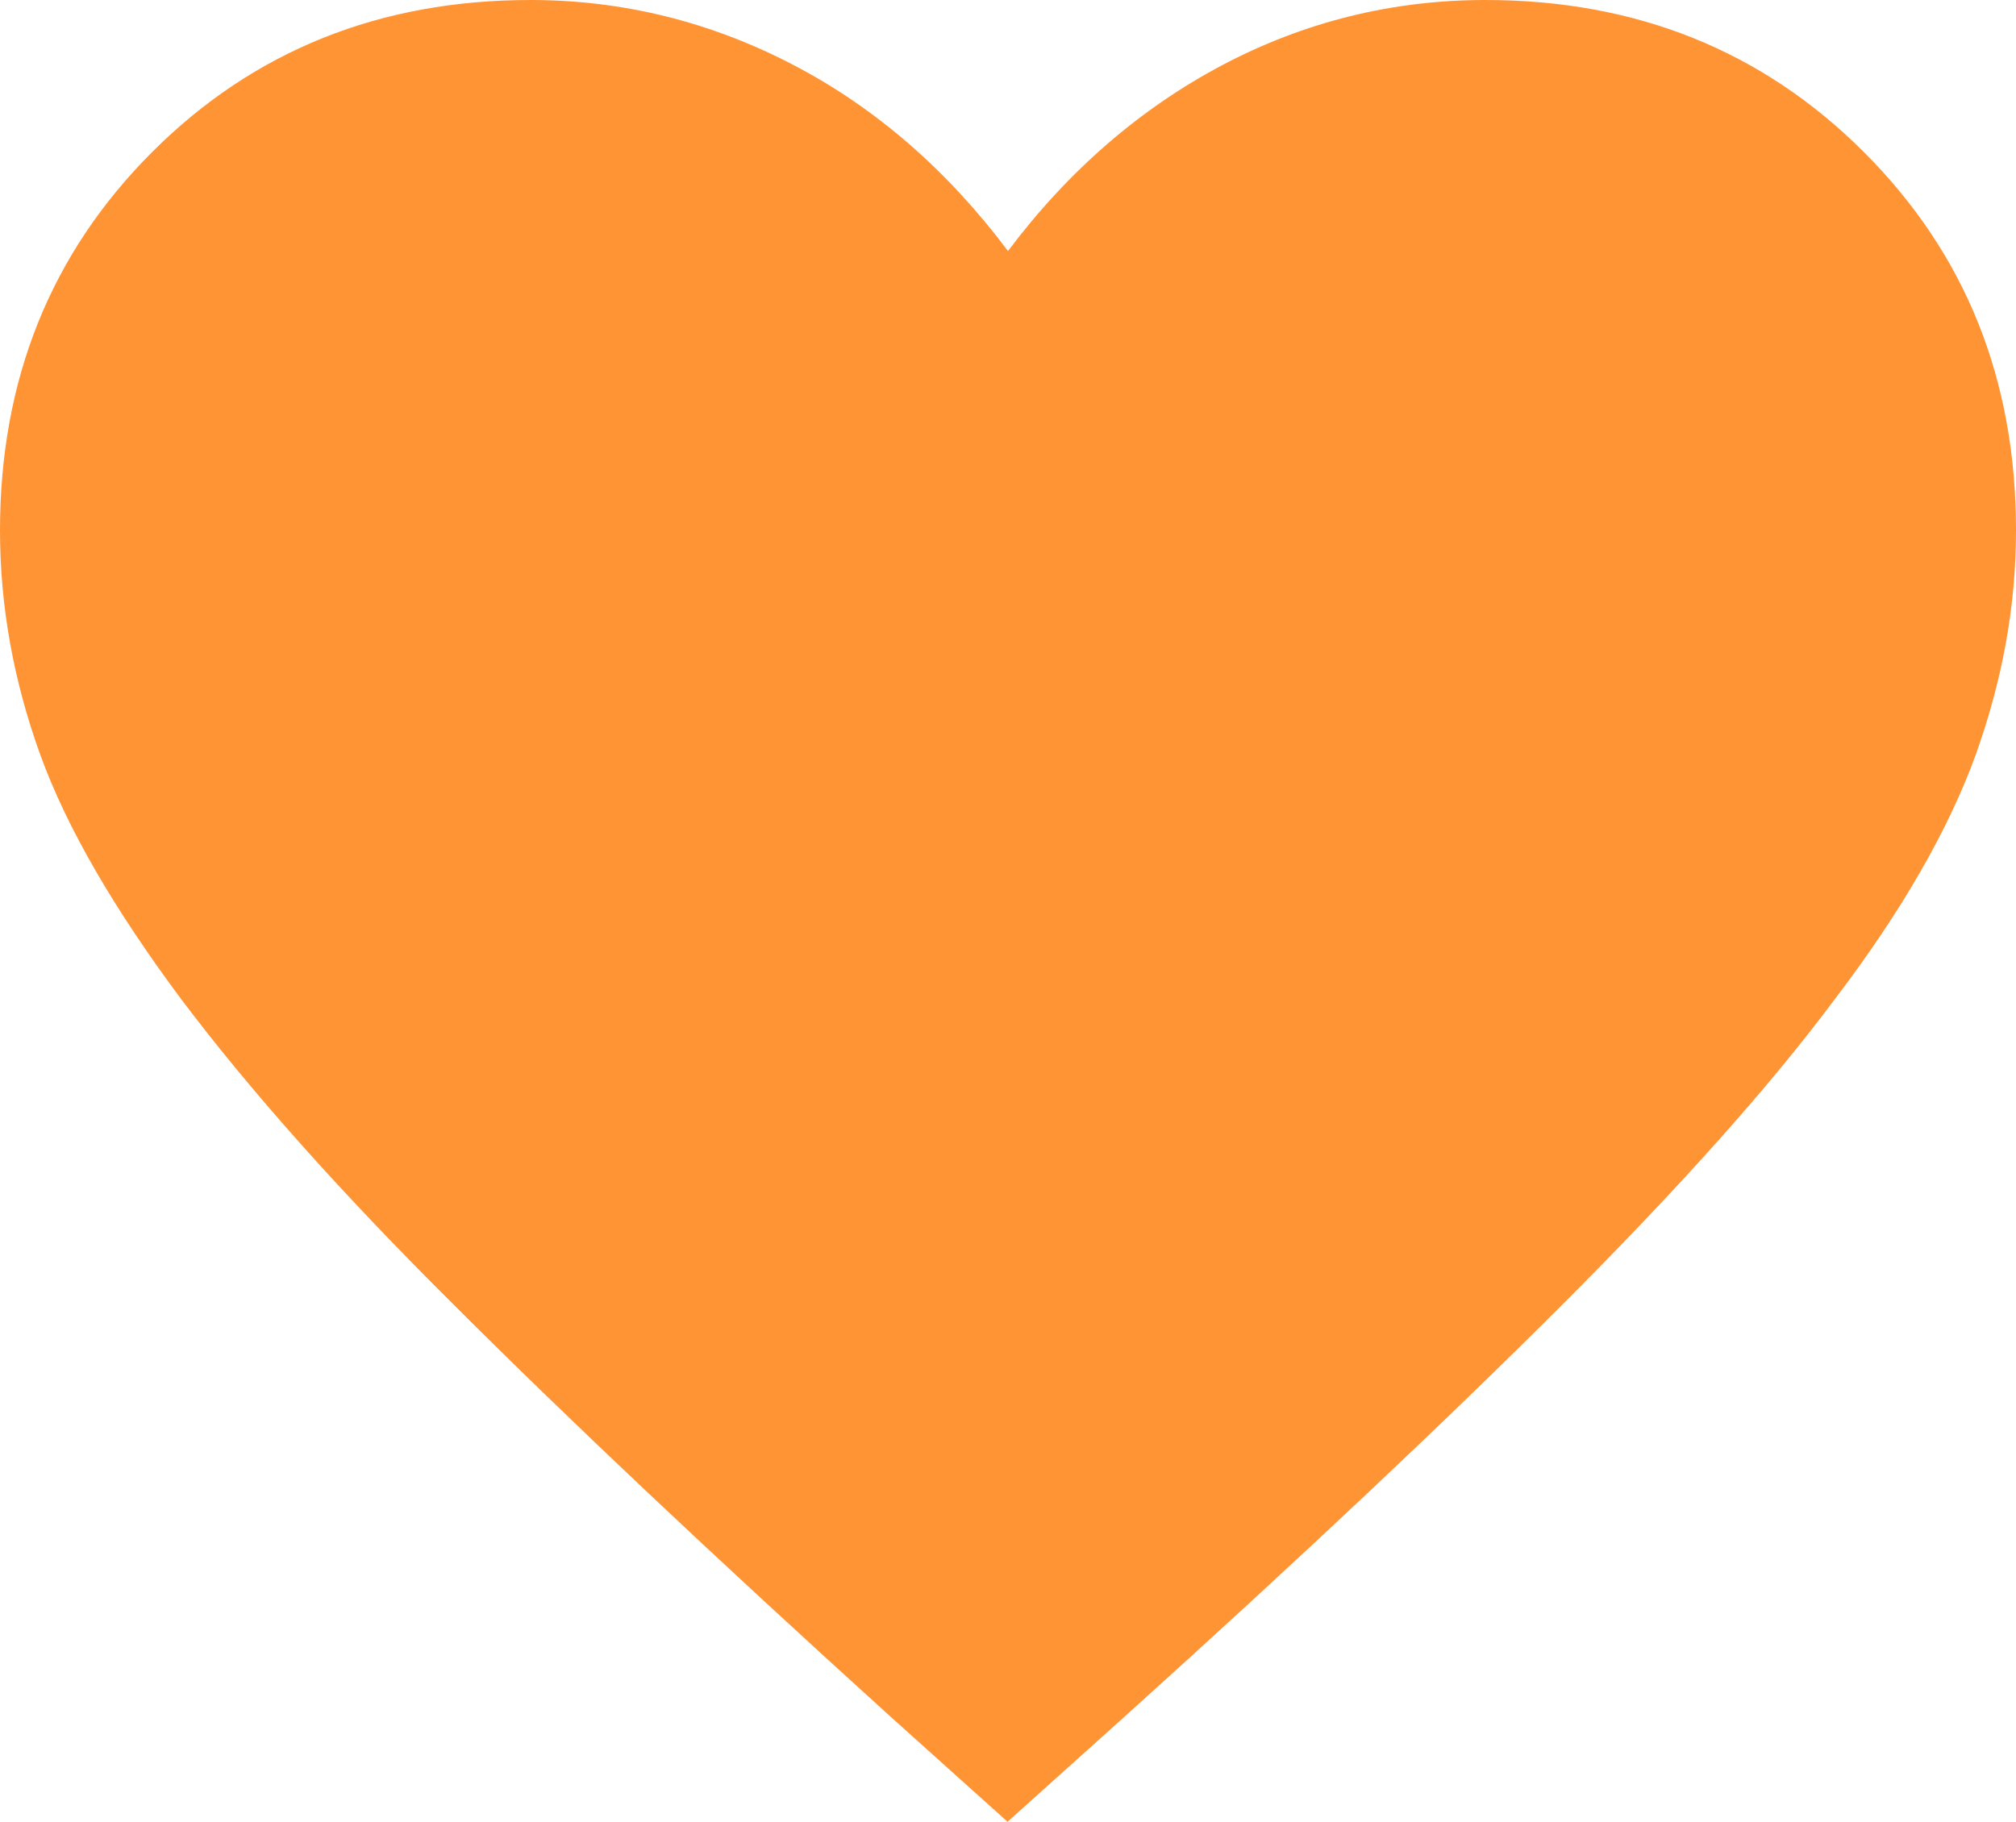 <?xml version="1.0" encoding="UTF-8"?>
<svg id="_レイヤー_2" data-name="レイヤー 2" xmlns="http://www.w3.org/2000/svg" viewBox="0 0 22 19.89">
  <defs>
    <style>
      .cls-1 {
        fill: #ff9435;
      }
    </style>
  </defs>
  <g id="content">
    <path class="cls-1" d="M11,19.89l-1.28-1.15c-1.92-1.74-3.51-3.24-4.76-4.49-1.26-1.25-2.25-2.37-2.98-3.34-.73-.98-1.25-1.87-1.54-2.67-.29-.8-.44-1.62-.44-2.45,0-1.64.55-3.02,1.66-4.13C2.77.55,4.15,0,5.79,0c1.01,0,1.97.24,2.87.71s1.68,1.15,2.34,2.03c.66-.88,1.45-1.56,2.34-2.03s1.85-.71,2.87-.71c1.64,0,3.02.55,4.13,1.66,1.11,1.11,1.66,2.48,1.66,4.13,0,.83-.15,1.64-.44,2.45-.29.8-.8,1.7-1.54,2.67-.73.98-1.73,2.09-2.98,3.34-1.25,1.25-2.84,2.75-4.77,4.49l-1.28,1.15Z"/>
  </g>
</svg>